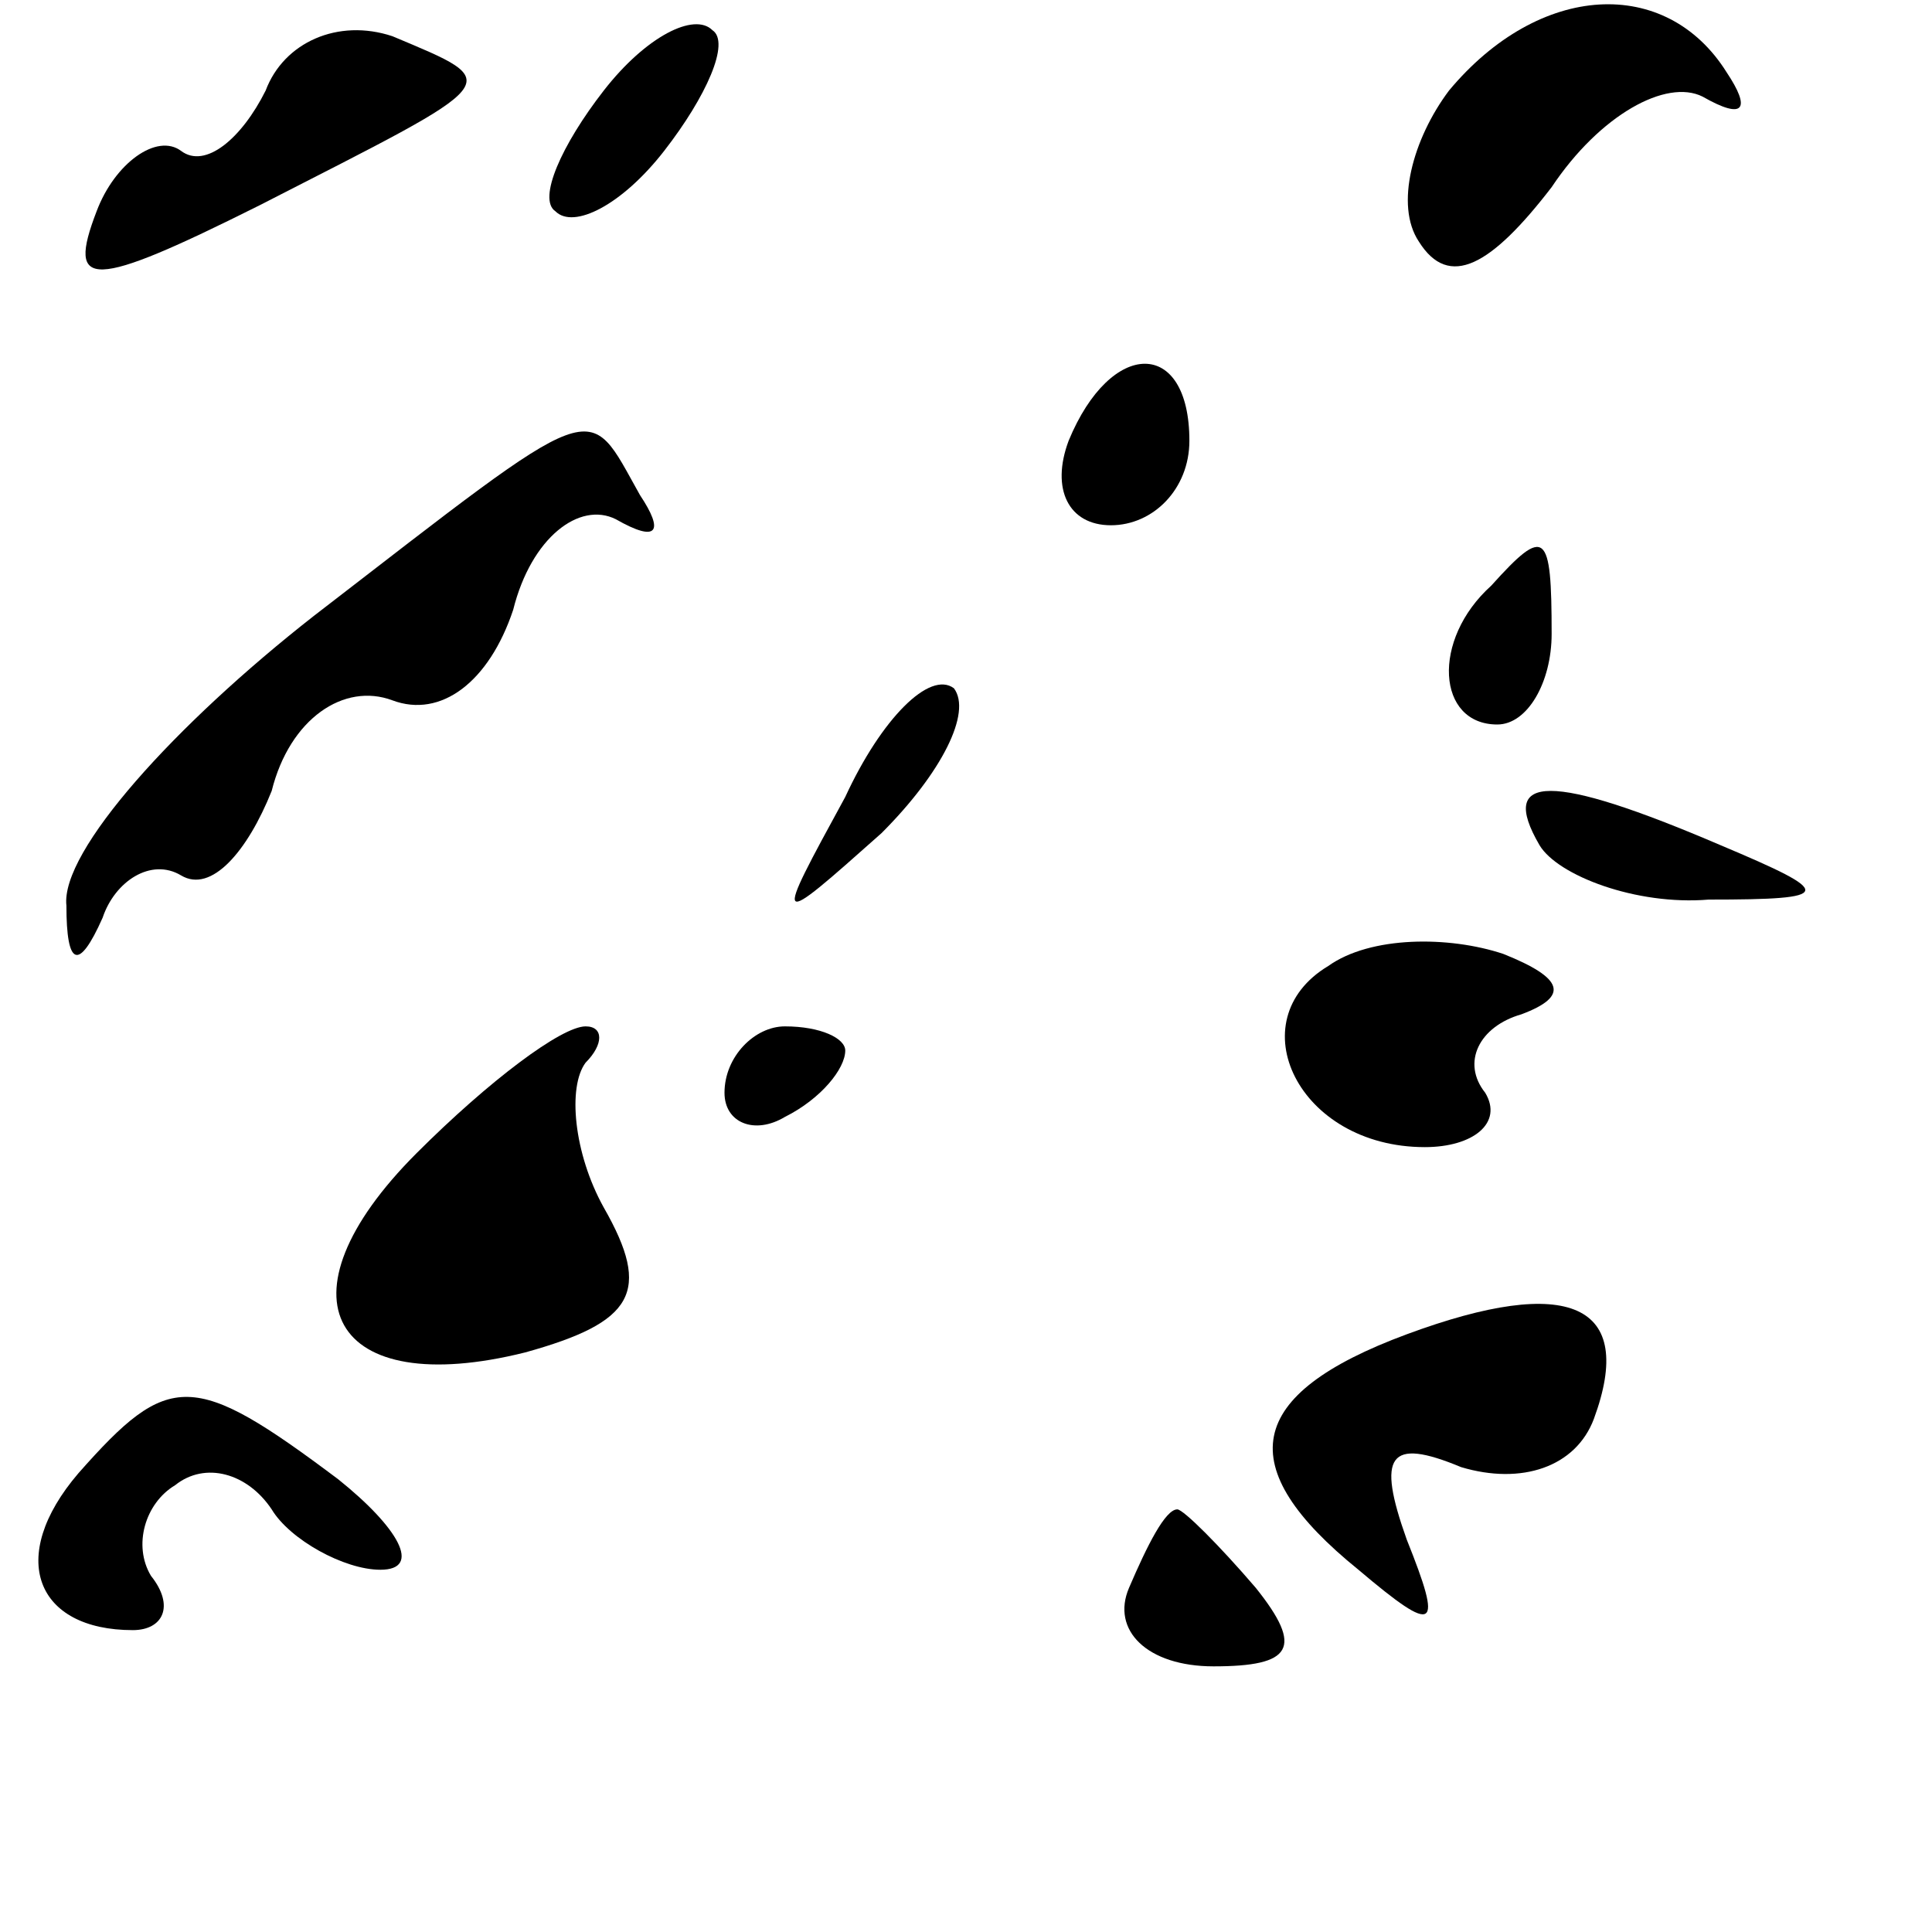 <?xml version="1.0" standalone="no"?>
<!DOCTYPE svg PUBLIC "-//W3C//DTD SVG 20010904//EN"
 "http://www.w3.org/TR/2001/REC-SVG-20010904/DTD/svg10.dtd">
<svg version="1.0" xmlns="http://www.w3.org/2000/svg"
 width="32pt" height="32pt" viewBox="0 0 32 32"
 preserveAspectRatio="xMidYMid meet">
<g transform="translate(0,32) scale(0.1,-0.1)"
fill="#000000" stroke="none">
<path fill="#000000" stroke="none" d="M44 305 c-4 -8 -10 -13 -14 -10 -4 3
-11 -2 -14 -10 -5 -13 -1 -13 27 1 41 21 41 20 22 28 -9 3 -18 -1 -21 -9z"/>
<path fill="#000000" stroke="none" d="M100 305 c-7 -9 -11 -18 -8 -20 3 -3
11 1 18 10 7 9 11 18 8 20 -3 3 -11 -1 -18 -10z"/>
<path fill="#000000" stroke="none" d="M240 305 c-6 -8 -9 -19 -5 -25 5 -8 12
-4 22 9 8 12 19 18 25 15 7 -4 8 -2 4 4 -10 16 -31 15 -46 -3z"/>
<path fill="#000000" stroke="none" d="M177 247 c-3 -8 0 -14 7 -14 7 0 13 6
13 14 0 17 -13 17 -20 0z"/>
<path fill="#000000" stroke="none" d="M52 218 c-23 -18 -42 -39 -41 -48 0
-10 2 -11 6 -2 2 6 8 10 13 7 5 -3 11 4 15 14 3 12 12 18 20 15 8 -3 16 3 20
15 3 12 11 18 17 15 7 -4 8 -2 4 4 -9 16 -6 17 -54 -20z"/>
<path fill="#000000" stroke="none" d="M247 223 c-10 -9 -9 -23 1 -23 5 0 9 7
9 15 0 17 -1 18 -10 8z"/>
<path fill="#000000" stroke="none" d="M140 188 c-12 -22 -12 -22 6 -6 10 10
15 20 12 24 -4 3 -12 -5 -18 -18z"/>
<path fill="#000000" stroke="none" d="M255 180 c3 -5 16 -10 28 -9 21 0 21 1
2 9 -28 12 -37 12 -30 0z"/>
<path fill="#000000" stroke="none" d="M220 160 c-15 -9 -5 -30 16 -30 8 0 13
4 10 9 -4 5 -1 11 6 13 8 3 7 6 -3 10 -9 3 -22 3 -29 -2z"/>
<path fill="#000000" stroke="none" d="M69 129 c-24 -24 -14 -41 18 -33 18 5
21 10 13 24 -5 9 -6 20 -3 24 3 3 3 6 0 6 -4 0 -16 -9 -28 -21z"/>
<path fill="#000000" stroke="none" d="M120 139 c0 -5 5 -7 10 -4 6 3 10 8 10
11 0 2 -4 4 -10 4 -5 0 -10 -5 -10 -11z"/>
<path fill="#000000" stroke="none" d="M233 99 c-27 -10 -29 -22 -8 -39 13
-11 14 -10 8 5 -5 14 -3 17 9 12 10 -3 19 0 22 8 7 19 -4 24 -31 14z"/>
<path fill="#000000" stroke="none" d="M13 76 c-12 -14 -7 -26 9 -26 5 0 7 4
3 9 -3 5 -1 12 4 15 5 4 12 2 16 -4 3 -5 12 -10 18 -10 7 0 3 7 -7 15 -24 18
-28 18 -43 1z"/>
<path fill="#000000" stroke="none" d="M187 57 c-3 -7 3 -13 14 -13 13 0 15 3
7 13 -6 7 -12 13 -13 13 -2 0 -5 -6 -8 -13z"/>
</g>
</svg>
